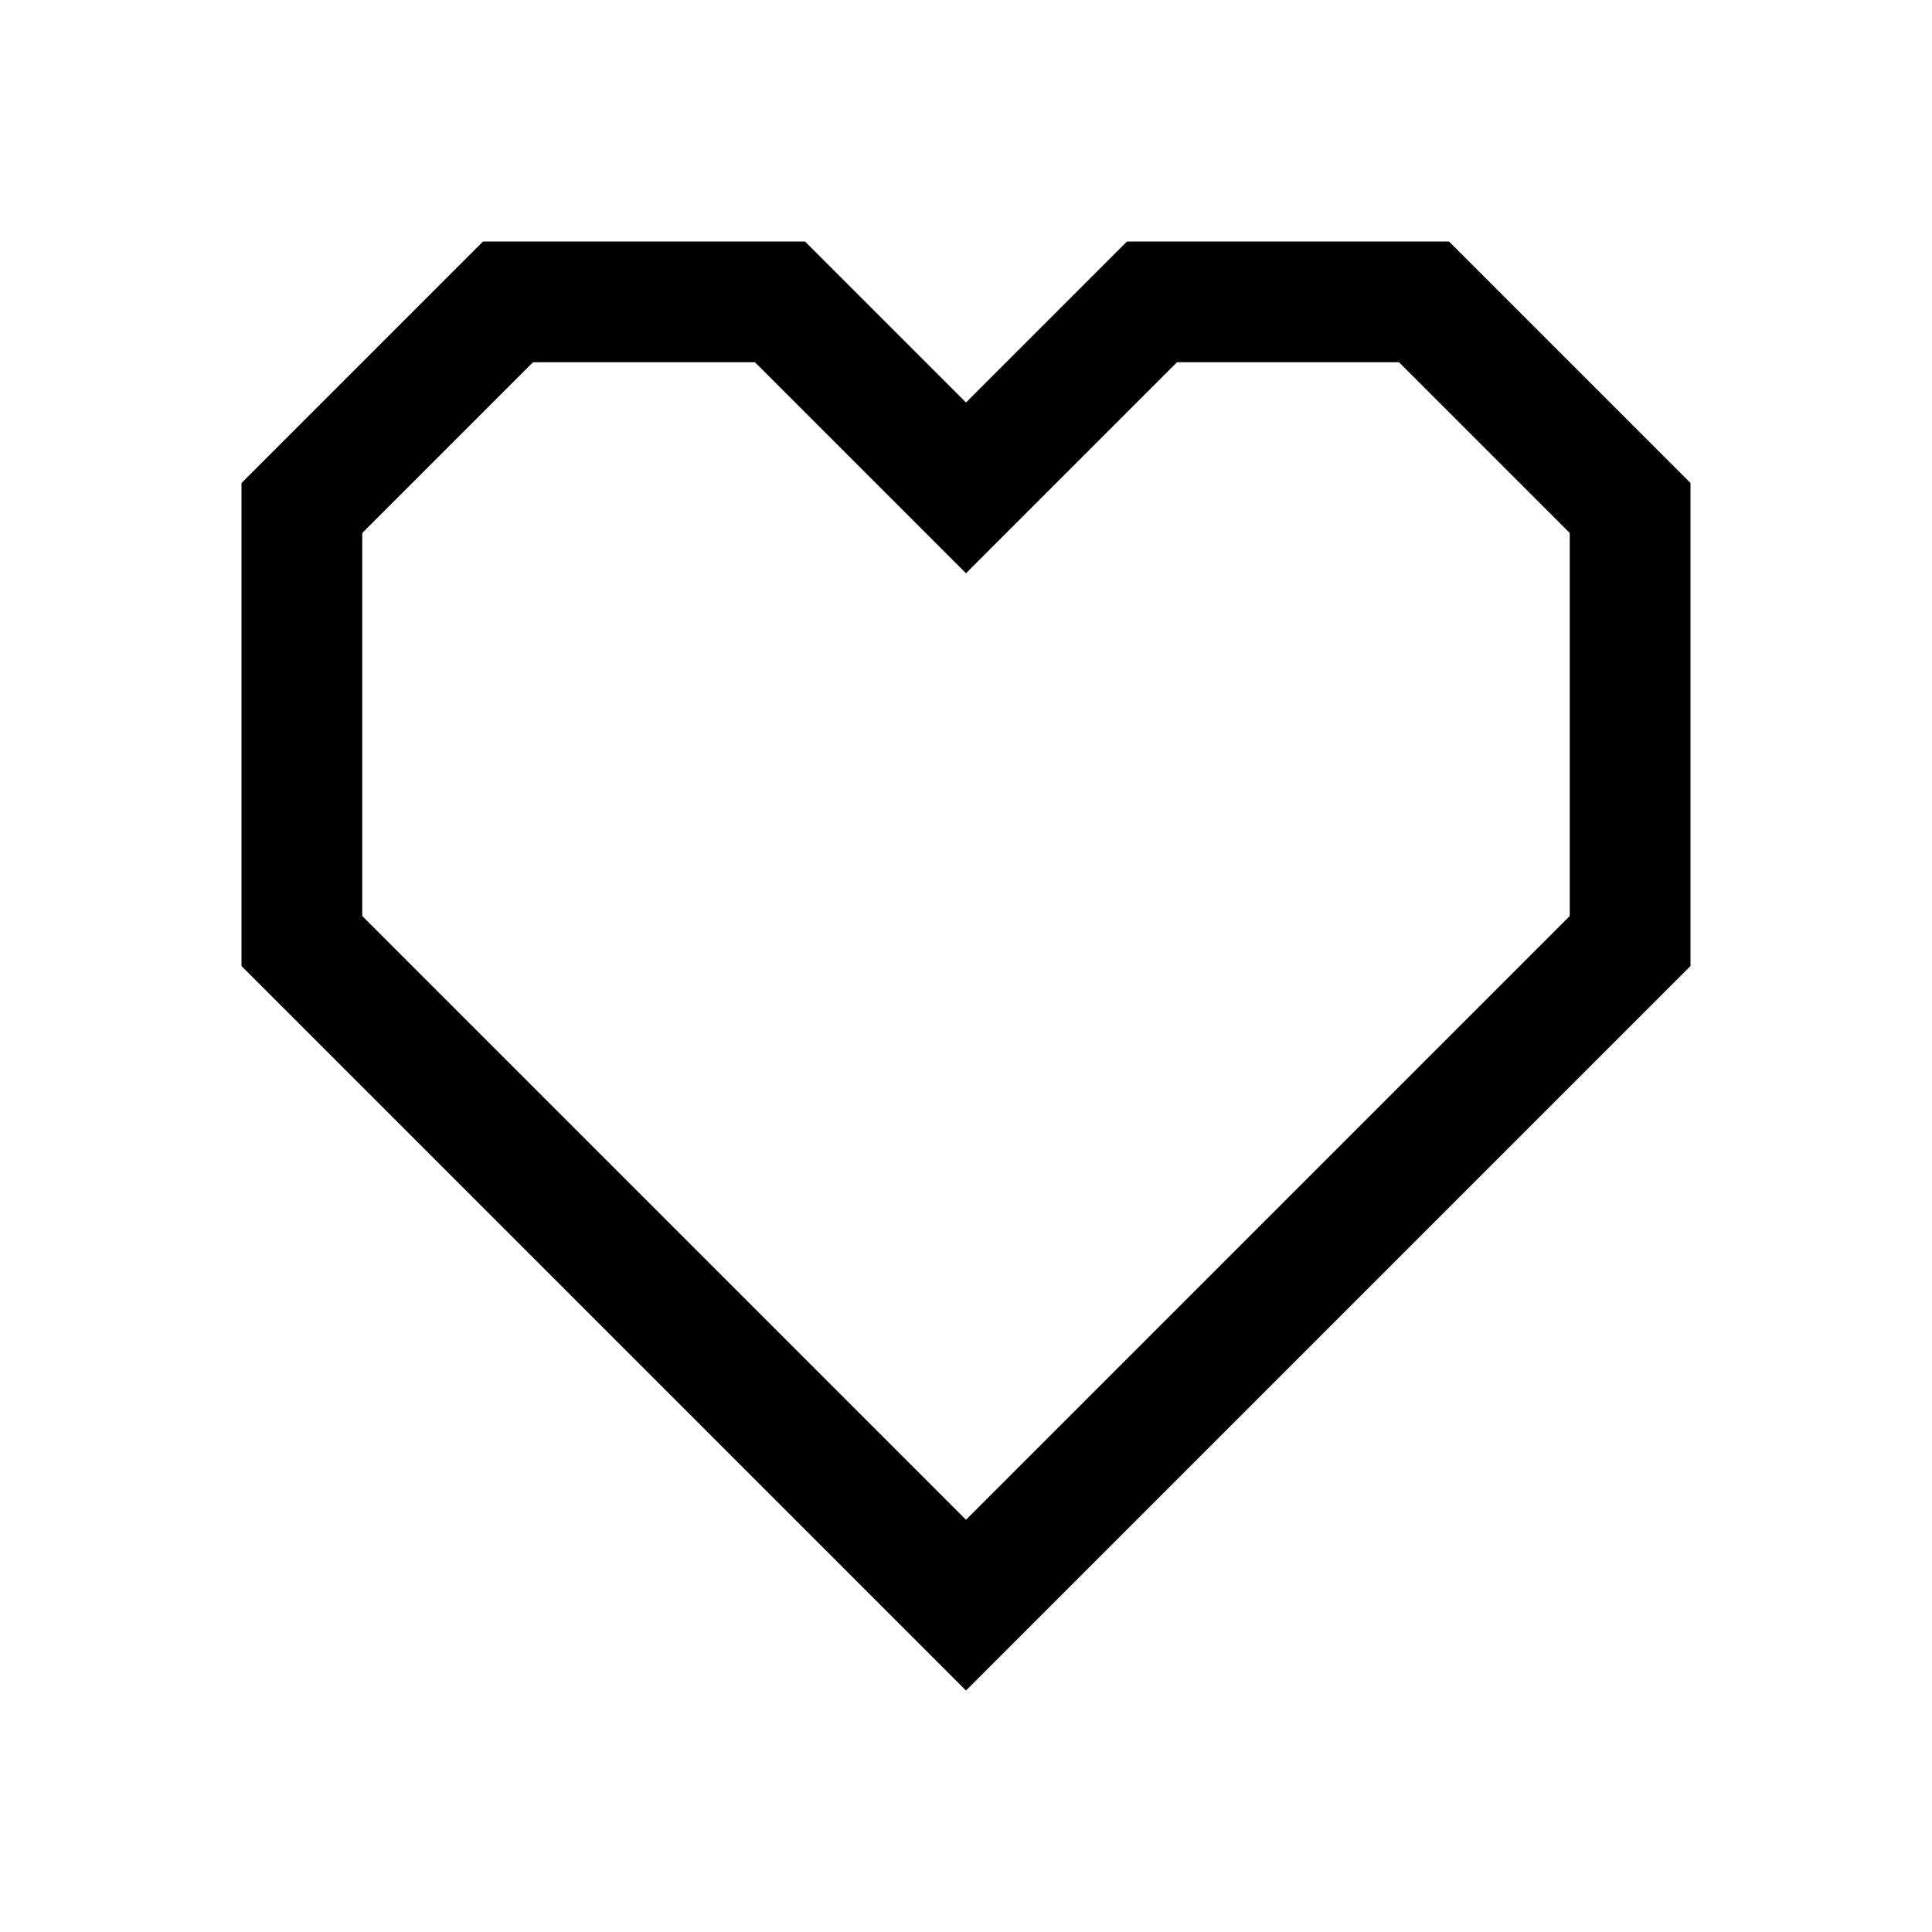 <svg width="32" height="32" viewBox="0 0 32 32" fill="none" xmlns="http://www.w3.org/2000/svg">
<path d="M16.707 7.374L19.081 5H23.586L27 8.414V15.586L16 26.586L5 15.586V8.414L8.414 5H12.919L15.293 7.374L16 8.081L16.707 7.374Z" stroke="black" stroke-width="2"/>
</svg>
